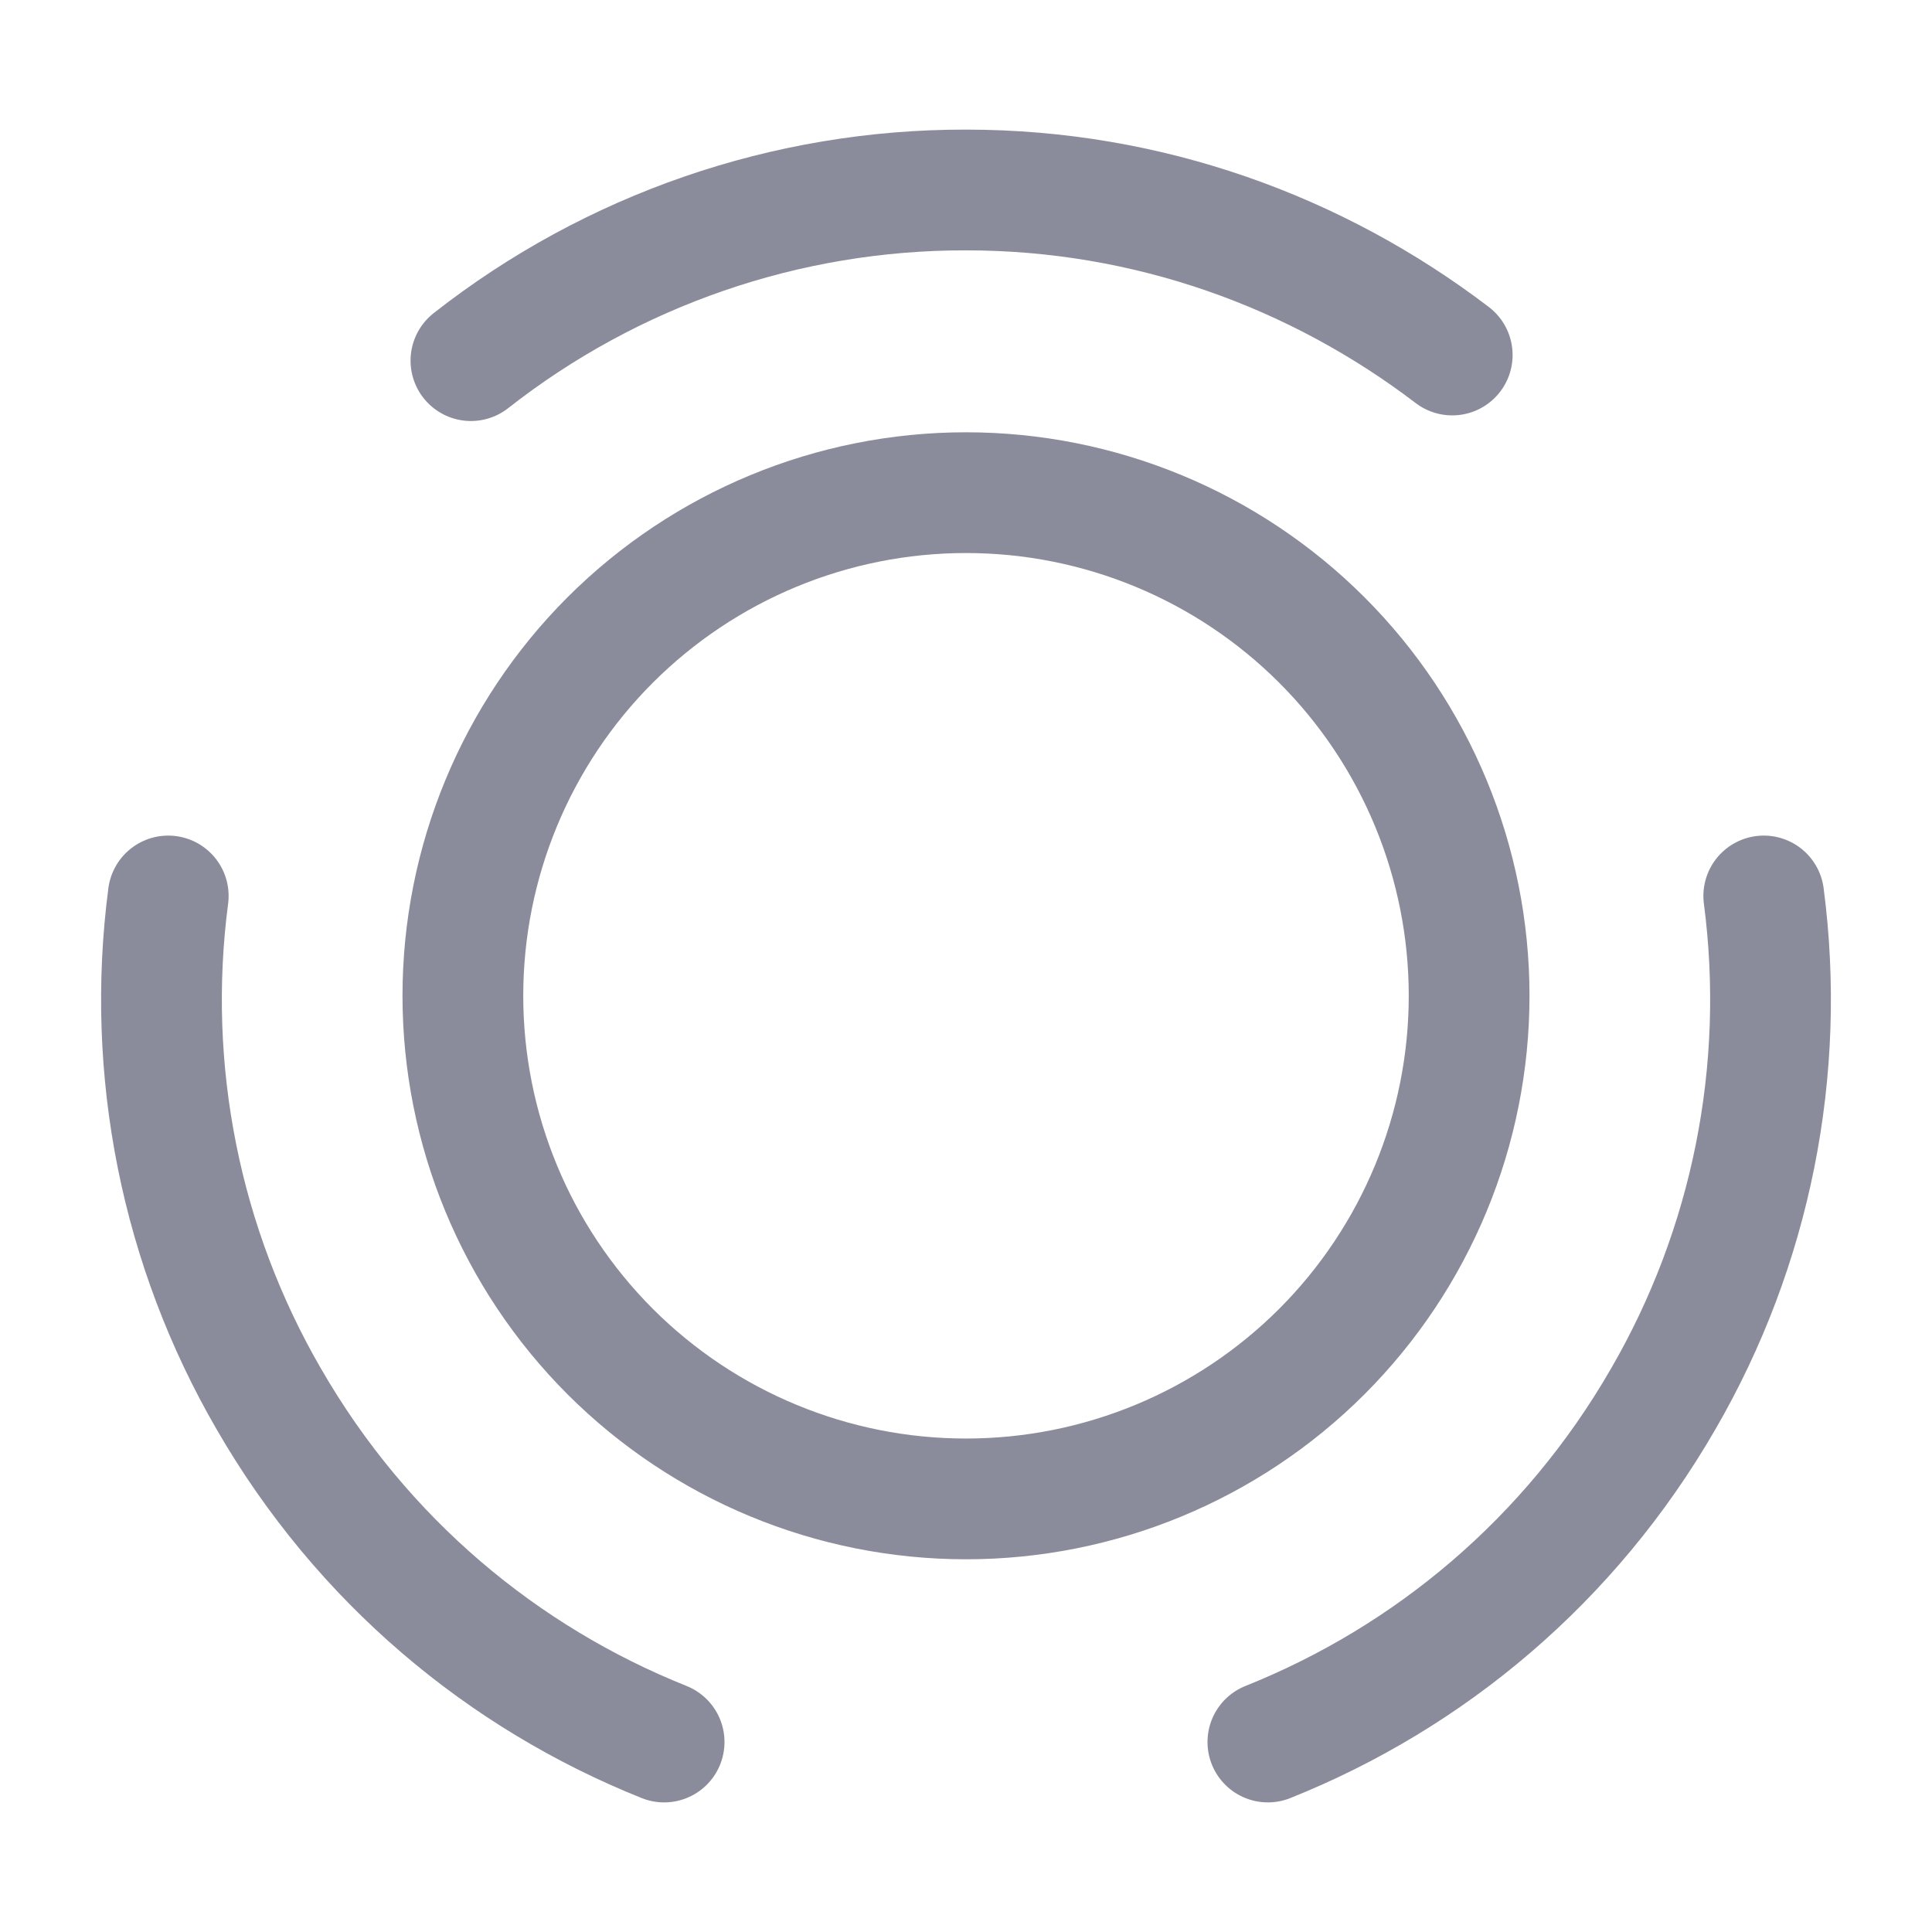 <svg width="24" height="24" viewBox="0 0 24 24" fill="none" xmlns="http://www.w3.org/2000/svg">
<path d="M8.25 21.64C6.25 20.84 4.5 19.39 3.34 17.38C2.245 15.492 1.806 13.294 2.09 11.13M5.85 4.48C7.604 3.103 9.77 2.356 12 2.36C14.27 2.36 16.36 3.13 18.04 4.41M15.75 21.64C17.75 20.84 19.5 19.39 20.66 17.38C21.755 15.492 22.194 13.294 21.91 11.13M16.42 7.95C17.592 9.122 18.25 10.712 18.25 12.37C18.25 14.027 17.592 15.617 16.42 16.79C15.247 17.962 13.658 18.62 12 18.62C10.342 18.62 8.753 17.962 7.58 16.79C6.408 15.617 5.75 14.027 5.75 12.37C5.75 10.712 6.408 9.122 7.58 7.95C8.753 6.778 10.342 6.12 12 6.12C13.658 6.12 15.247 6.778 16.42 7.95Z" stroke="#8B8C9B" stroke-width="1.5" stroke-linecap="round" stroke-linejoin="round"/>
</svg>
